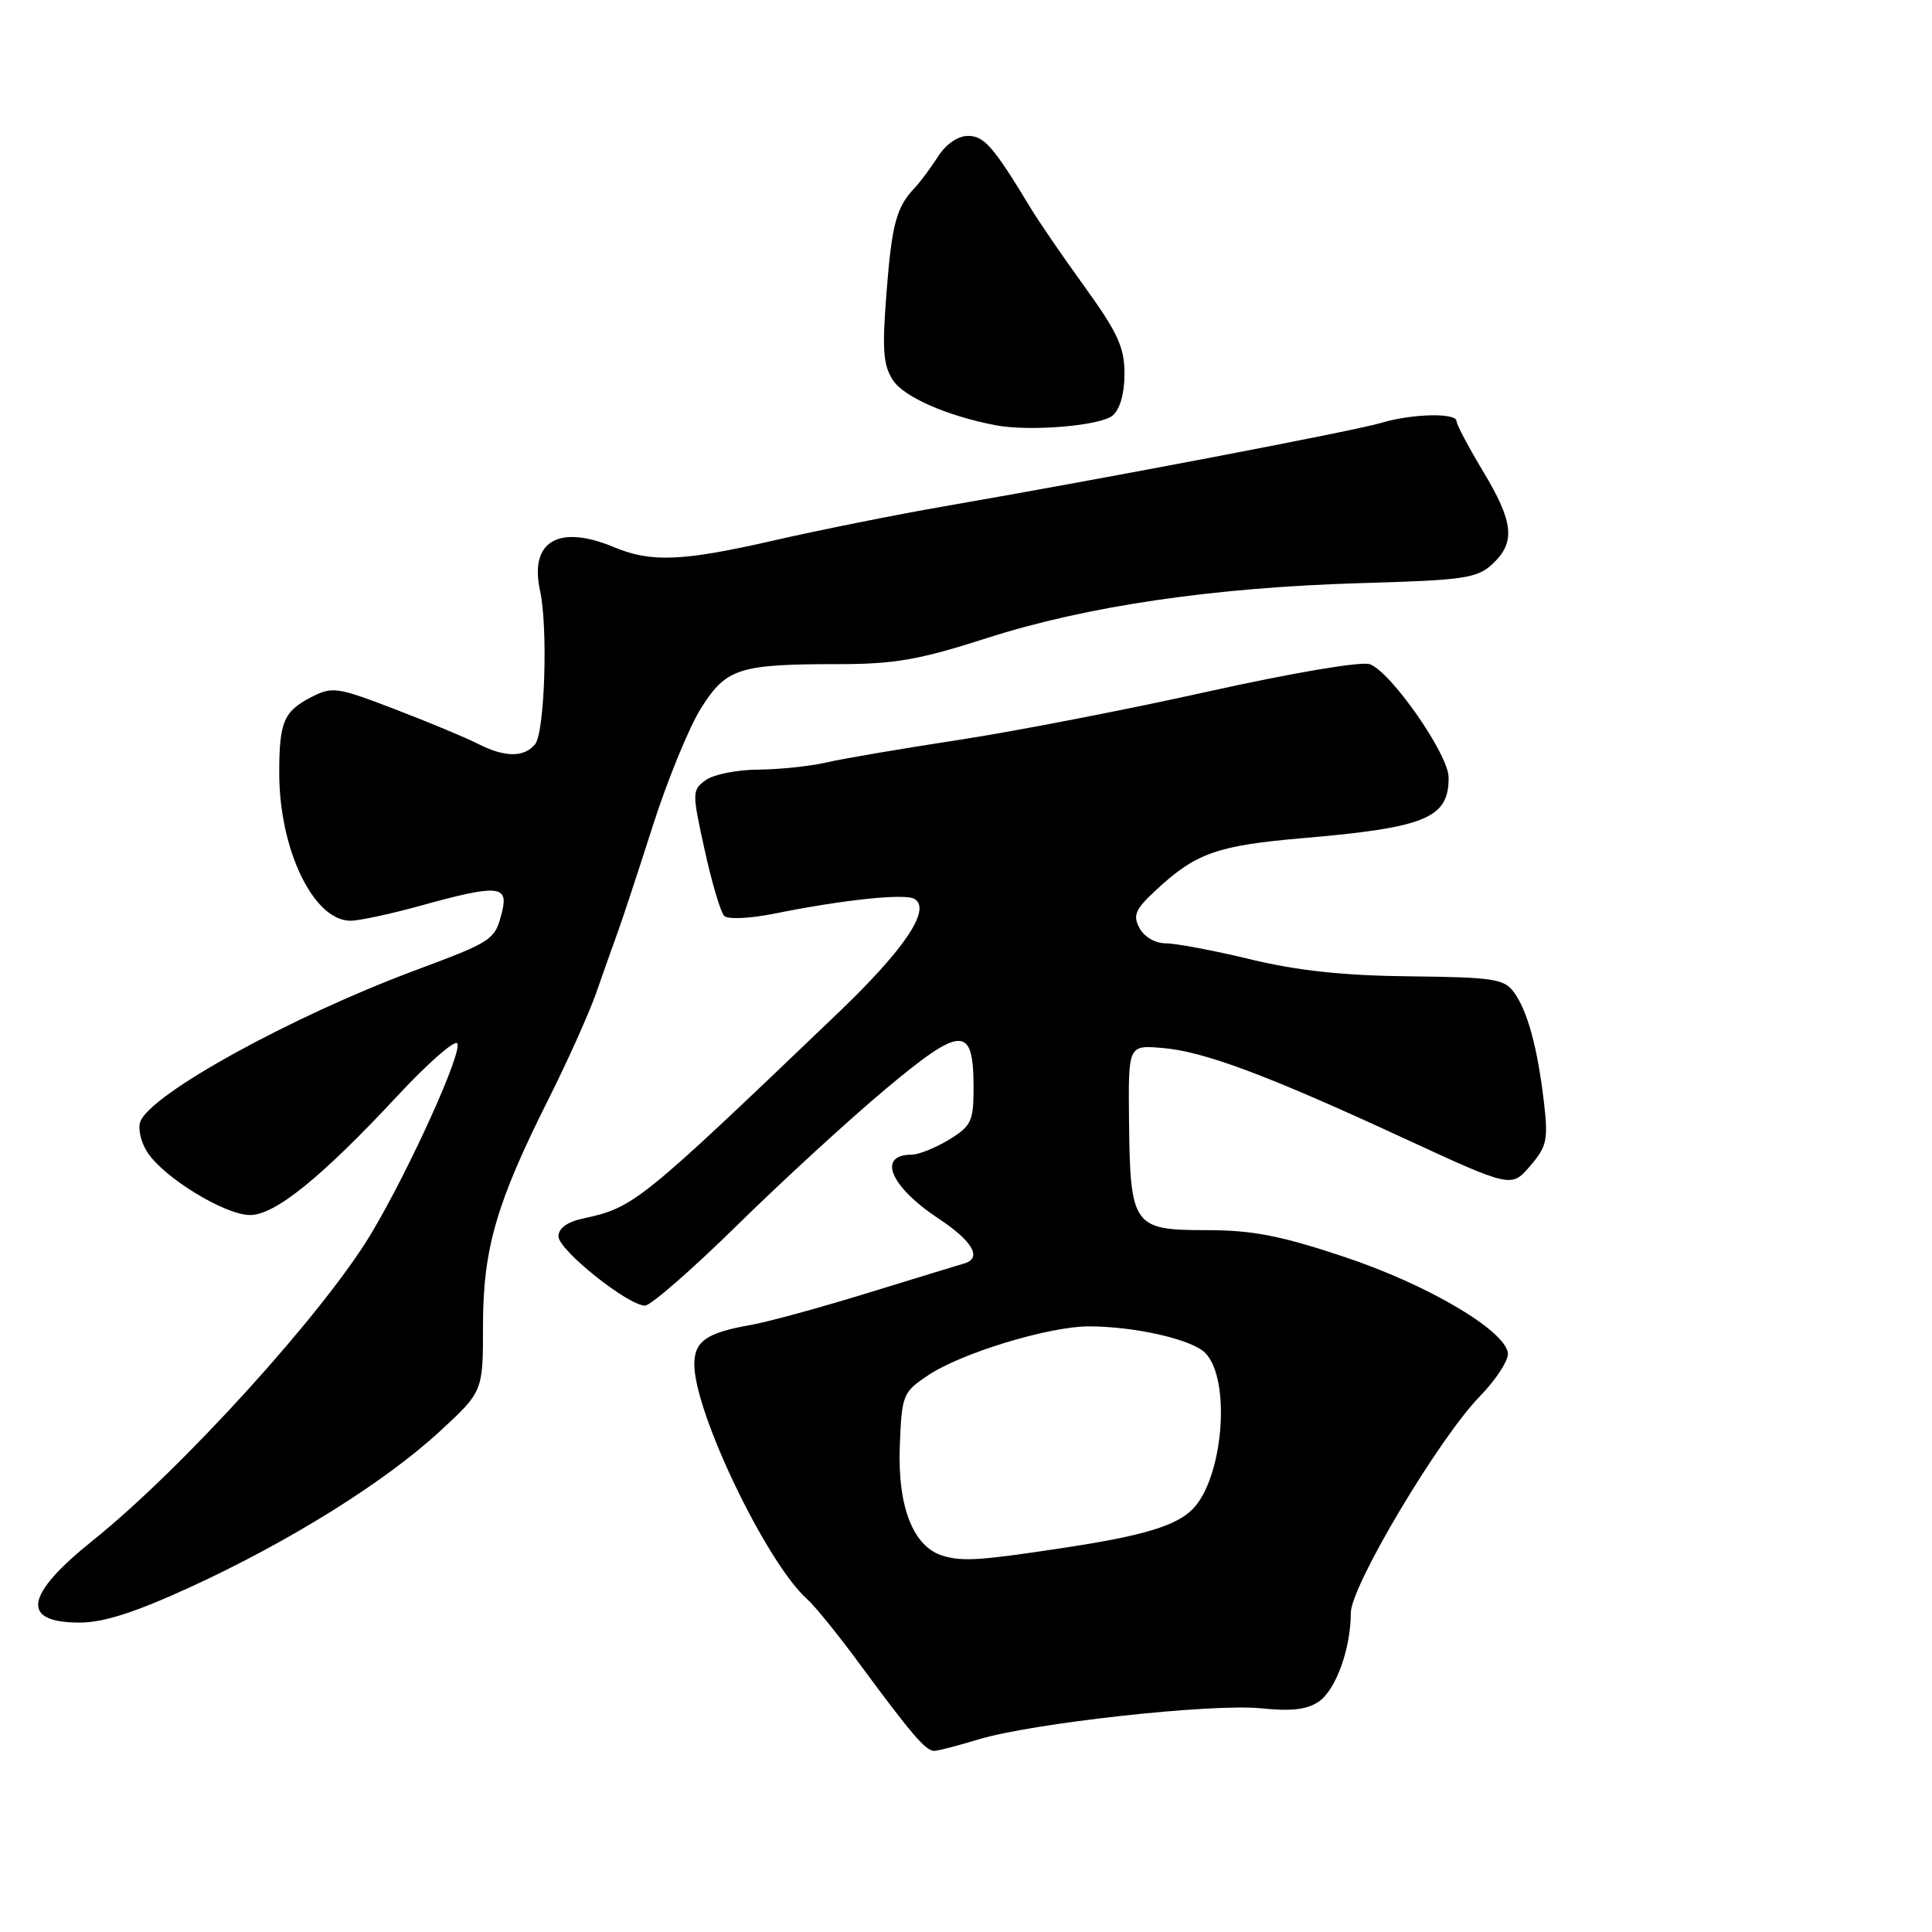 <?xml version="1.0" encoding="UTF-8" standalone="no"?>
<!DOCTYPE svg PUBLIC "-//W3C//DTD SVG 1.1//EN" "http://www.w3.org/Graphics/SVG/1.1/DTD/svg11.dtd" >
<svg xmlns="http://www.w3.org/2000/svg" xmlns:xlink="http://www.w3.org/1999/xlink" version="1.1" viewBox="0 0 256 256">
 <g >
 <path fill="currentColor"
d=" M 129.59 230.50 C 136.68 228.33 160.55 225.70 167.08 226.36 C 171.15 226.78 173.23 226.53 174.79 225.44 C 177.03 223.86 178.99 218.42 178.99 213.71 C 179.00 210.16 190.59 190.70 196.04 185.07 C 198.29 182.76 199.98 180.13 199.80 179.22 C 199.21 176.13 189.03 170.18 178.15 166.55 C 169.63 163.71 165.95 163.00 159.78 163.00 C 150.14 163.00 149.75 162.44 149.60 148.54 C 149.50 138.50 149.50 138.50 153.90 138.85 C 159.46 139.29 167.74 142.38 185.88 150.76 C 200.26 157.40 200.26 157.40 202.74 154.51 C 204.97 151.92 205.16 151.04 204.58 146.06 C 203.74 138.85 202.40 133.92 200.60 131.47 C 199.31 129.71 197.86 129.49 186.83 129.37 C 178.06 129.28 171.96 128.63 165.71 127.12 C 160.88 125.95 155.83 125.00 154.50 125.00 C 153.09 125.00 151.62 124.15 150.99 122.98 C 150.08 121.28 150.42 120.49 153.21 117.91 C 158.48 113.02 161.30 112.03 172.72 111.05 C 188.95 109.66 191.99 108.39 191.95 103.00 C 191.93 99.95 184.27 88.97 181.50 88.01 C 180.35 87.61 171.22 89.16 160.00 91.65 C 149.28 94.04 134.43 96.91 127.00 98.05 C 119.58 99.18 111.70 100.52 109.50 101.03 C 107.30 101.54 103.22 101.96 100.44 101.98 C 97.66 101.99 94.54 102.62 93.51 103.37 C 91.69 104.70 91.69 104.99 93.37 112.62 C 94.32 116.95 95.49 120.89 95.96 121.36 C 96.45 121.85 99.38 121.71 102.66 121.05 C 111.78 119.21 119.95 118.35 121.19 119.12 C 123.41 120.49 119.90 125.74 111.12 134.15 C 84.66 159.48 84.00 160.00 77.25 161.46 C 75.16 161.91 74.00 162.75 74.00 163.83 C 74.00 165.63 83.22 173.00 85.47 173.00 C 86.22 173.00 91.71 168.21 97.67 162.36 C 103.63 156.50 112.48 148.38 117.34 144.31 C 127.47 135.84 129.00 135.81 129.00 144.14 C 129.00 148.58 128.70 149.21 125.75 151.01 C 123.96 152.10 121.74 152.99 120.81 153.00 C 116.16 153.01 117.96 157.24 124.41 161.50 C 128.90 164.47 130.18 166.73 127.75 167.42 C 127.06 167.62 121.33 169.37 115.00 171.32 C 108.67 173.27 101.70 175.18 99.50 175.56 C 93.62 176.59 92.00 177.72 92.00 180.79 C 92.01 187.20 101.62 207.18 106.98 211.92 C 107.96 212.79 111.09 216.65 113.92 220.50 C 120.73 229.74 122.66 232.00 123.77 232.00 C 124.27 232.00 126.89 231.32 129.59 230.50 Z  M 25.24 210.29 C 38.37 204.26 51.02 196.36 58.28 189.66 C 64.00 184.38 64.00 184.38 64.00 175.66 C 64.00 165.50 65.76 159.42 72.68 145.64 C 75.20 140.62 78.05 134.27 79.02 131.51 C 79.98 128.75 81.26 125.15 81.86 123.50 C 82.46 121.85 84.56 115.50 86.51 109.39 C 88.47 103.28 91.35 96.26 92.92 93.79 C 96.25 88.53 97.93 88.00 111.14 88.00 C 118.54 88.00 121.84 87.42 130.77 84.55 C 144.00 80.30 160.82 77.83 180.50 77.26 C 193.99 76.88 195.73 76.62 197.75 74.74 C 200.85 71.86 200.58 69.20 196.50 62.43 C 194.58 59.23 193.00 56.25 193.00 55.81 C 193.00 54.67 187.14 54.80 182.99 56.04 C 179.49 57.09 146.55 63.38 125.00 67.11 C 118.67 68.21 108.70 70.21 102.82 71.55 C 90.44 74.39 86.31 74.57 81.35 72.50 C 74.01 69.43 70.12 71.73 71.56 78.27 C 72.63 83.16 72.18 97.07 70.90 98.62 C 69.43 100.39 66.89 100.37 63.33 98.56 C 61.77 97.76 56.83 95.70 52.34 93.98 C 44.64 91.02 44.03 90.94 41.22 92.39 C 37.59 94.26 37.00 95.67 37.00 102.42 C 37.00 112.58 41.54 122.00 46.44 122.00 C 47.60 122.00 51.79 121.10 55.76 120.00 C 65.90 117.19 67.39 117.29 66.54 120.75 C 65.59 124.57 65.43 124.69 54.90 128.62 C 38.62 134.69 20.00 144.94 18.60 148.61 C 18.24 149.53 18.67 151.37 19.54 152.70 C 21.74 156.07 29.83 161.00 33.13 161.00 C 36.44 161.00 42.60 156.02 52.67 145.20 C 56.61 140.97 60.17 137.83 60.57 138.24 C 61.44 139.10 54.28 154.94 49.16 163.50 C 42.90 173.94 24.14 194.63 12.30 204.12 C 3.26 211.37 2.68 215.00 10.55 215.00 C 13.72 215.00 17.92 213.65 25.24 210.29 Z  M 147.42 55.07 C 148.40 54.25 149.00 52.17 149.00 49.53 C 149.00 46.03 148.11 44.08 143.75 38.04 C 140.86 34.05 137.65 29.36 136.61 27.64 C 131.64 19.42 130.42 18.01 128.27 18.01 C 126.93 18.00 125.35 19.09 124.29 20.75 C 123.32 22.26 121.95 24.10 121.26 24.83 C 118.78 27.42 118.18 29.62 117.47 38.74 C 116.87 46.35 117.02 48.39 118.33 50.39 C 119.80 52.63 125.58 55.15 132.00 56.36 C 136.47 57.20 145.79 56.42 147.42 55.07 Z  M 125.00 206.17 C 121.01 205.01 118.91 199.69 119.23 191.54 C 119.49 184.83 119.63 184.48 122.94 182.26 C 127.37 179.28 139.04 175.73 144.36 175.75 C 150.43 175.77 157.91 177.48 159.68 179.25 C 163.17 182.74 162.10 195.90 158.00 200.00 C 155.84 202.16 151.51 203.48 141.50 205.01 C 130.10 206.76 127.63 206.94 125.00 206.17 Z "/>
</g>
</svg>
